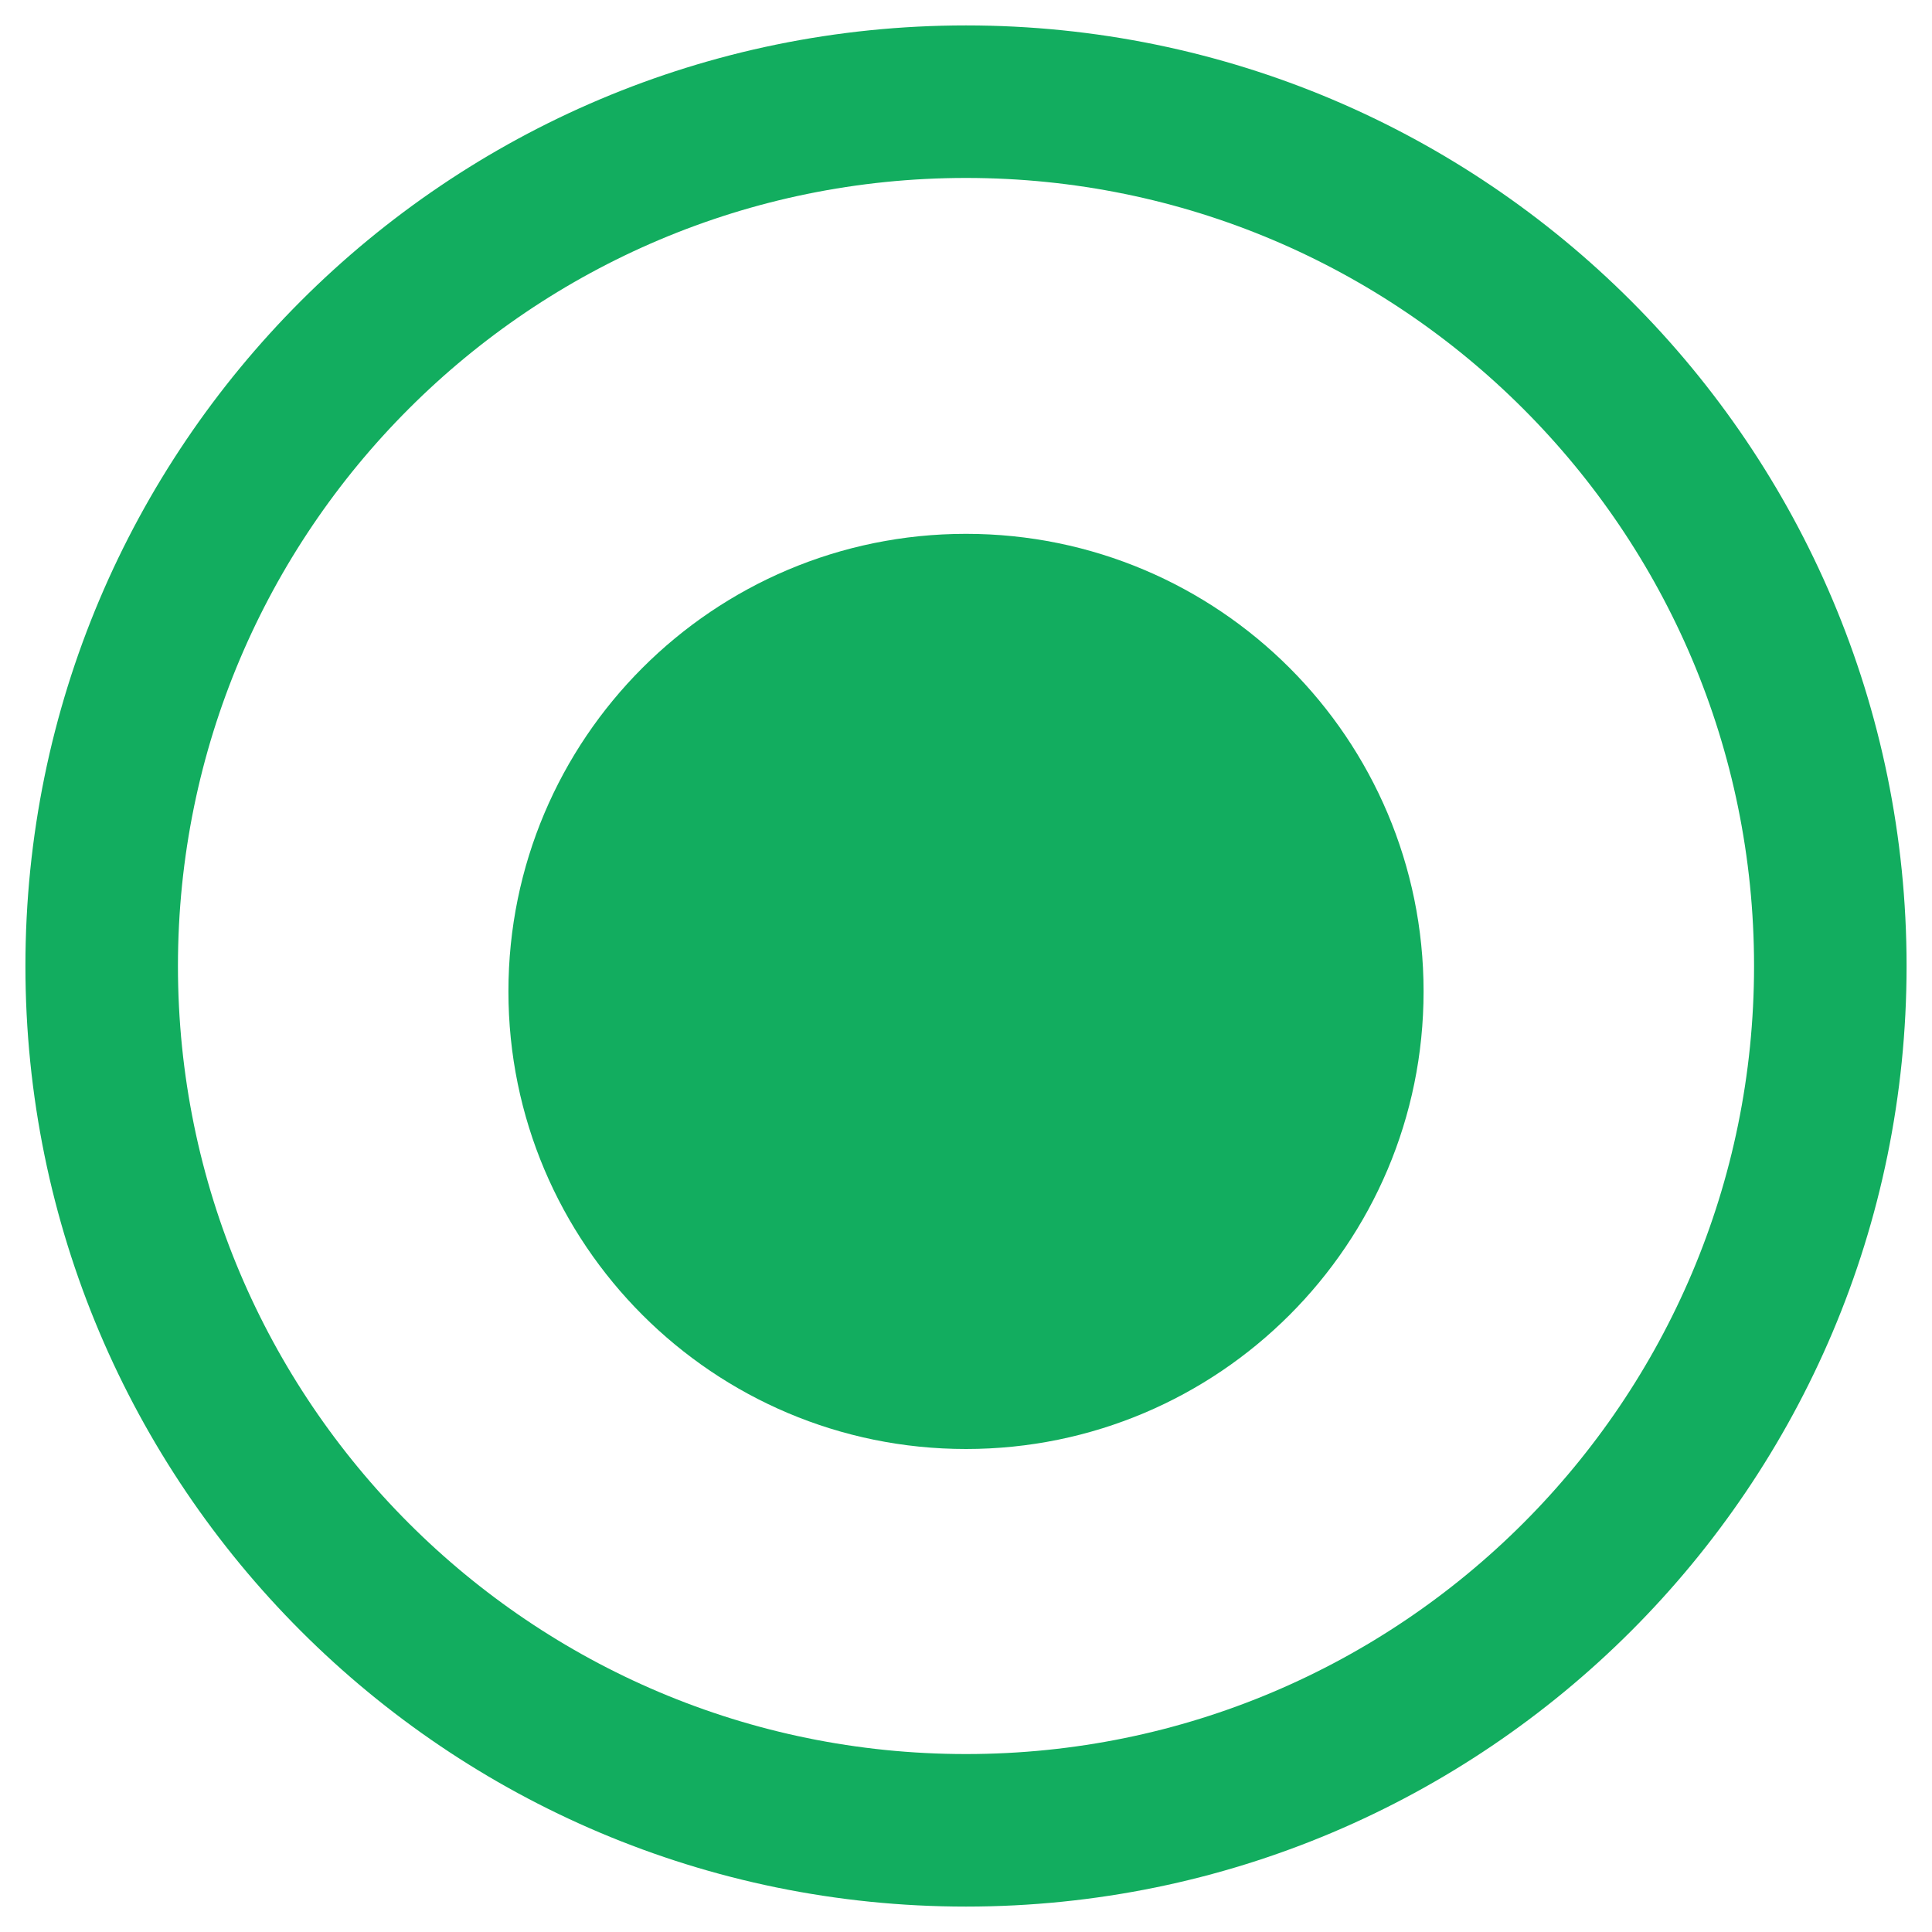 <svg width="19" height="19" viewBox="0 0 19 19" fill="none" xmlns="http://www.w3.org/2000/svg">
<path fill-rule="evenodd" clip-rule="evenodd" d="M9.5 1C14.194 1 18 4.806 18 9.5C18 14.194 14.194 18 9.5 18C4.806 18 1 14.194 1 9.5C1 4.806 4.806 1 9.5 1Z" stroke="#12AD5F" stroke-width="1.5"/>
<path d="M9.5 5.25C11.985 5.25 14 7.265 14 9.75C14 12.235 11.985 14.25 9.5 14.25C7.015 14.25 5 12.235 5 9.75C5 7.265 7.015 5.25 9.5 5.25Z" fill="#12AD5F"/>
</svg>

